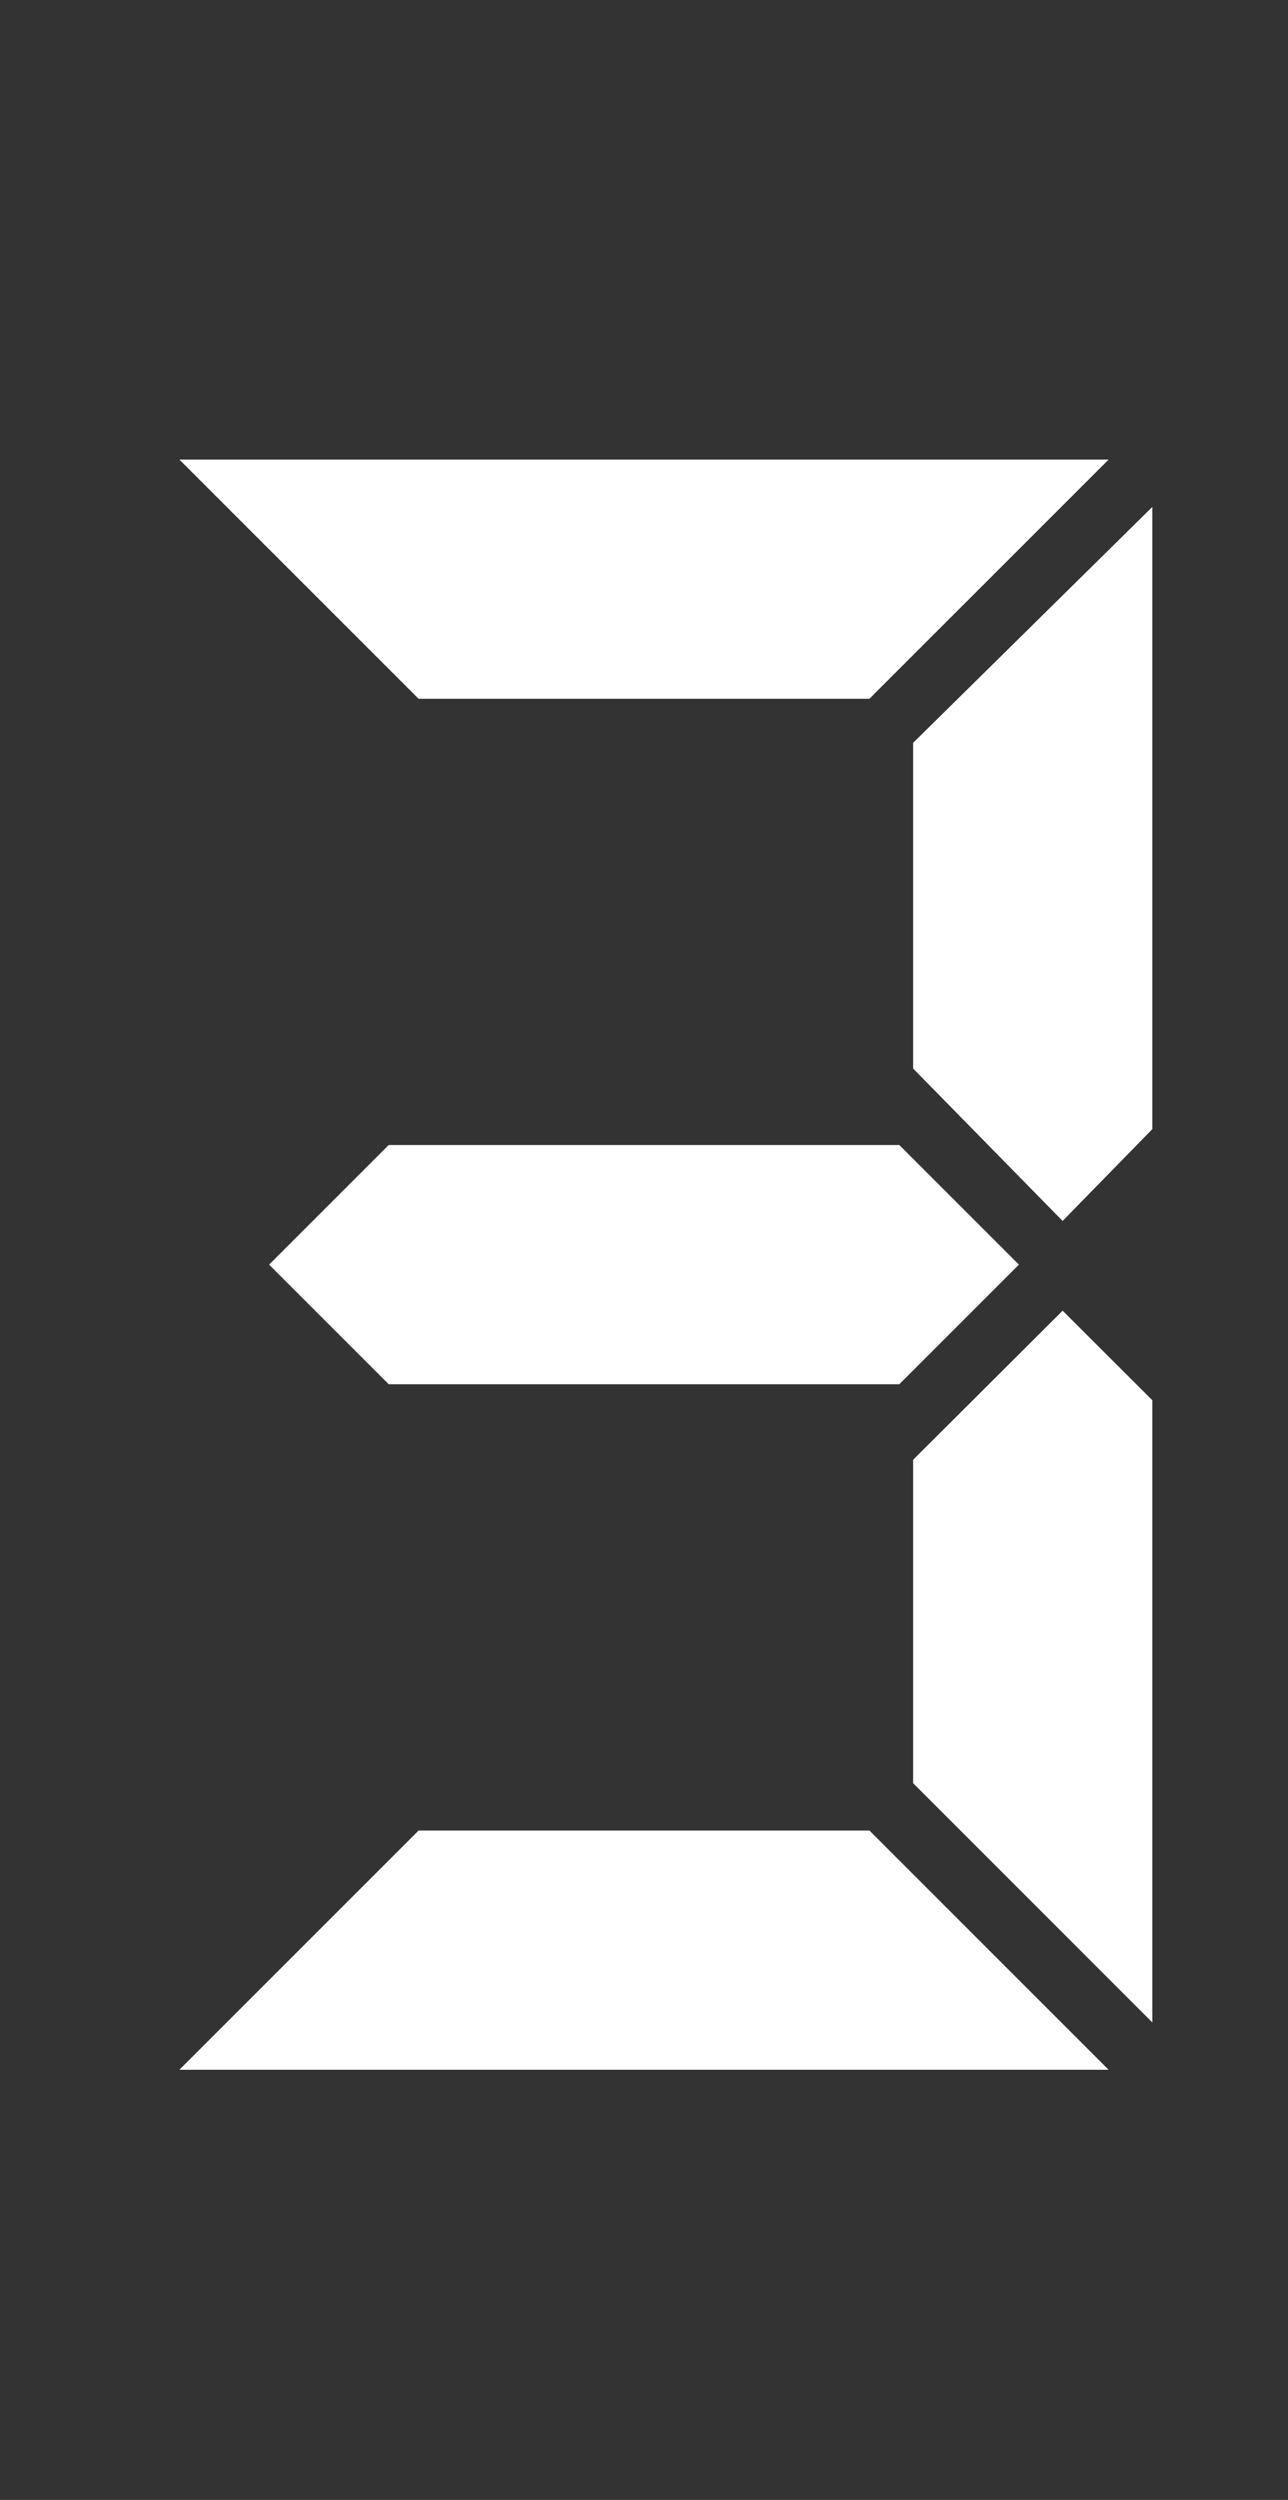 <?xml version="1.0" encoding="utf-8"?>
<!-- Generator: Adobe Illustrator 16.0.0, SVG Export Plug-In . SVG Version: 6.00 Build 0)  -->
<!DOCTYPE svg PUBLIC "-//W3C//DTD SVG 1.1//EN" "http://www.w3.org/Graphics/SVG/1.1/DTD/svg11.dtd">
<svg version="1.1" id="Layer_1" xmlns="http://www.w3.org/2000/svg" xmlns:xlink="http://www.w3.org/1999/xlink" x="0px" y="0px"
	 width="30.545px" height="59.28px" viewBox="0 0 30.545 59.28" enable-background="new 0 0 30.545 59.28" xml:space="preserve">
<rect x="0" y="0" width="30.545" height="59.28" fill="#333333" stroke="none"/>
<g>
	<path style="fill:#fff" d="M26.291,10.898l-5.673,5.672H9.927l-5.673-5.672H26.291z M26.291,49.08H4.254l5.673-5.673h10.691L26.291,49.08z
		 M21.327,27.152l2.836,2.836l-2.836,2.836H9.218l-2.836-2.836l2.836-2.836H21.327z M21.655,25.338v-7.723l5.672-5.594v14.754
		L25.2,28.952L21.655,25.338z M27.327,33.203v14.754l-5.672-5.673v-7.669L25.2,31.08L27.327,33.203z"/>
</g>
</svg>
